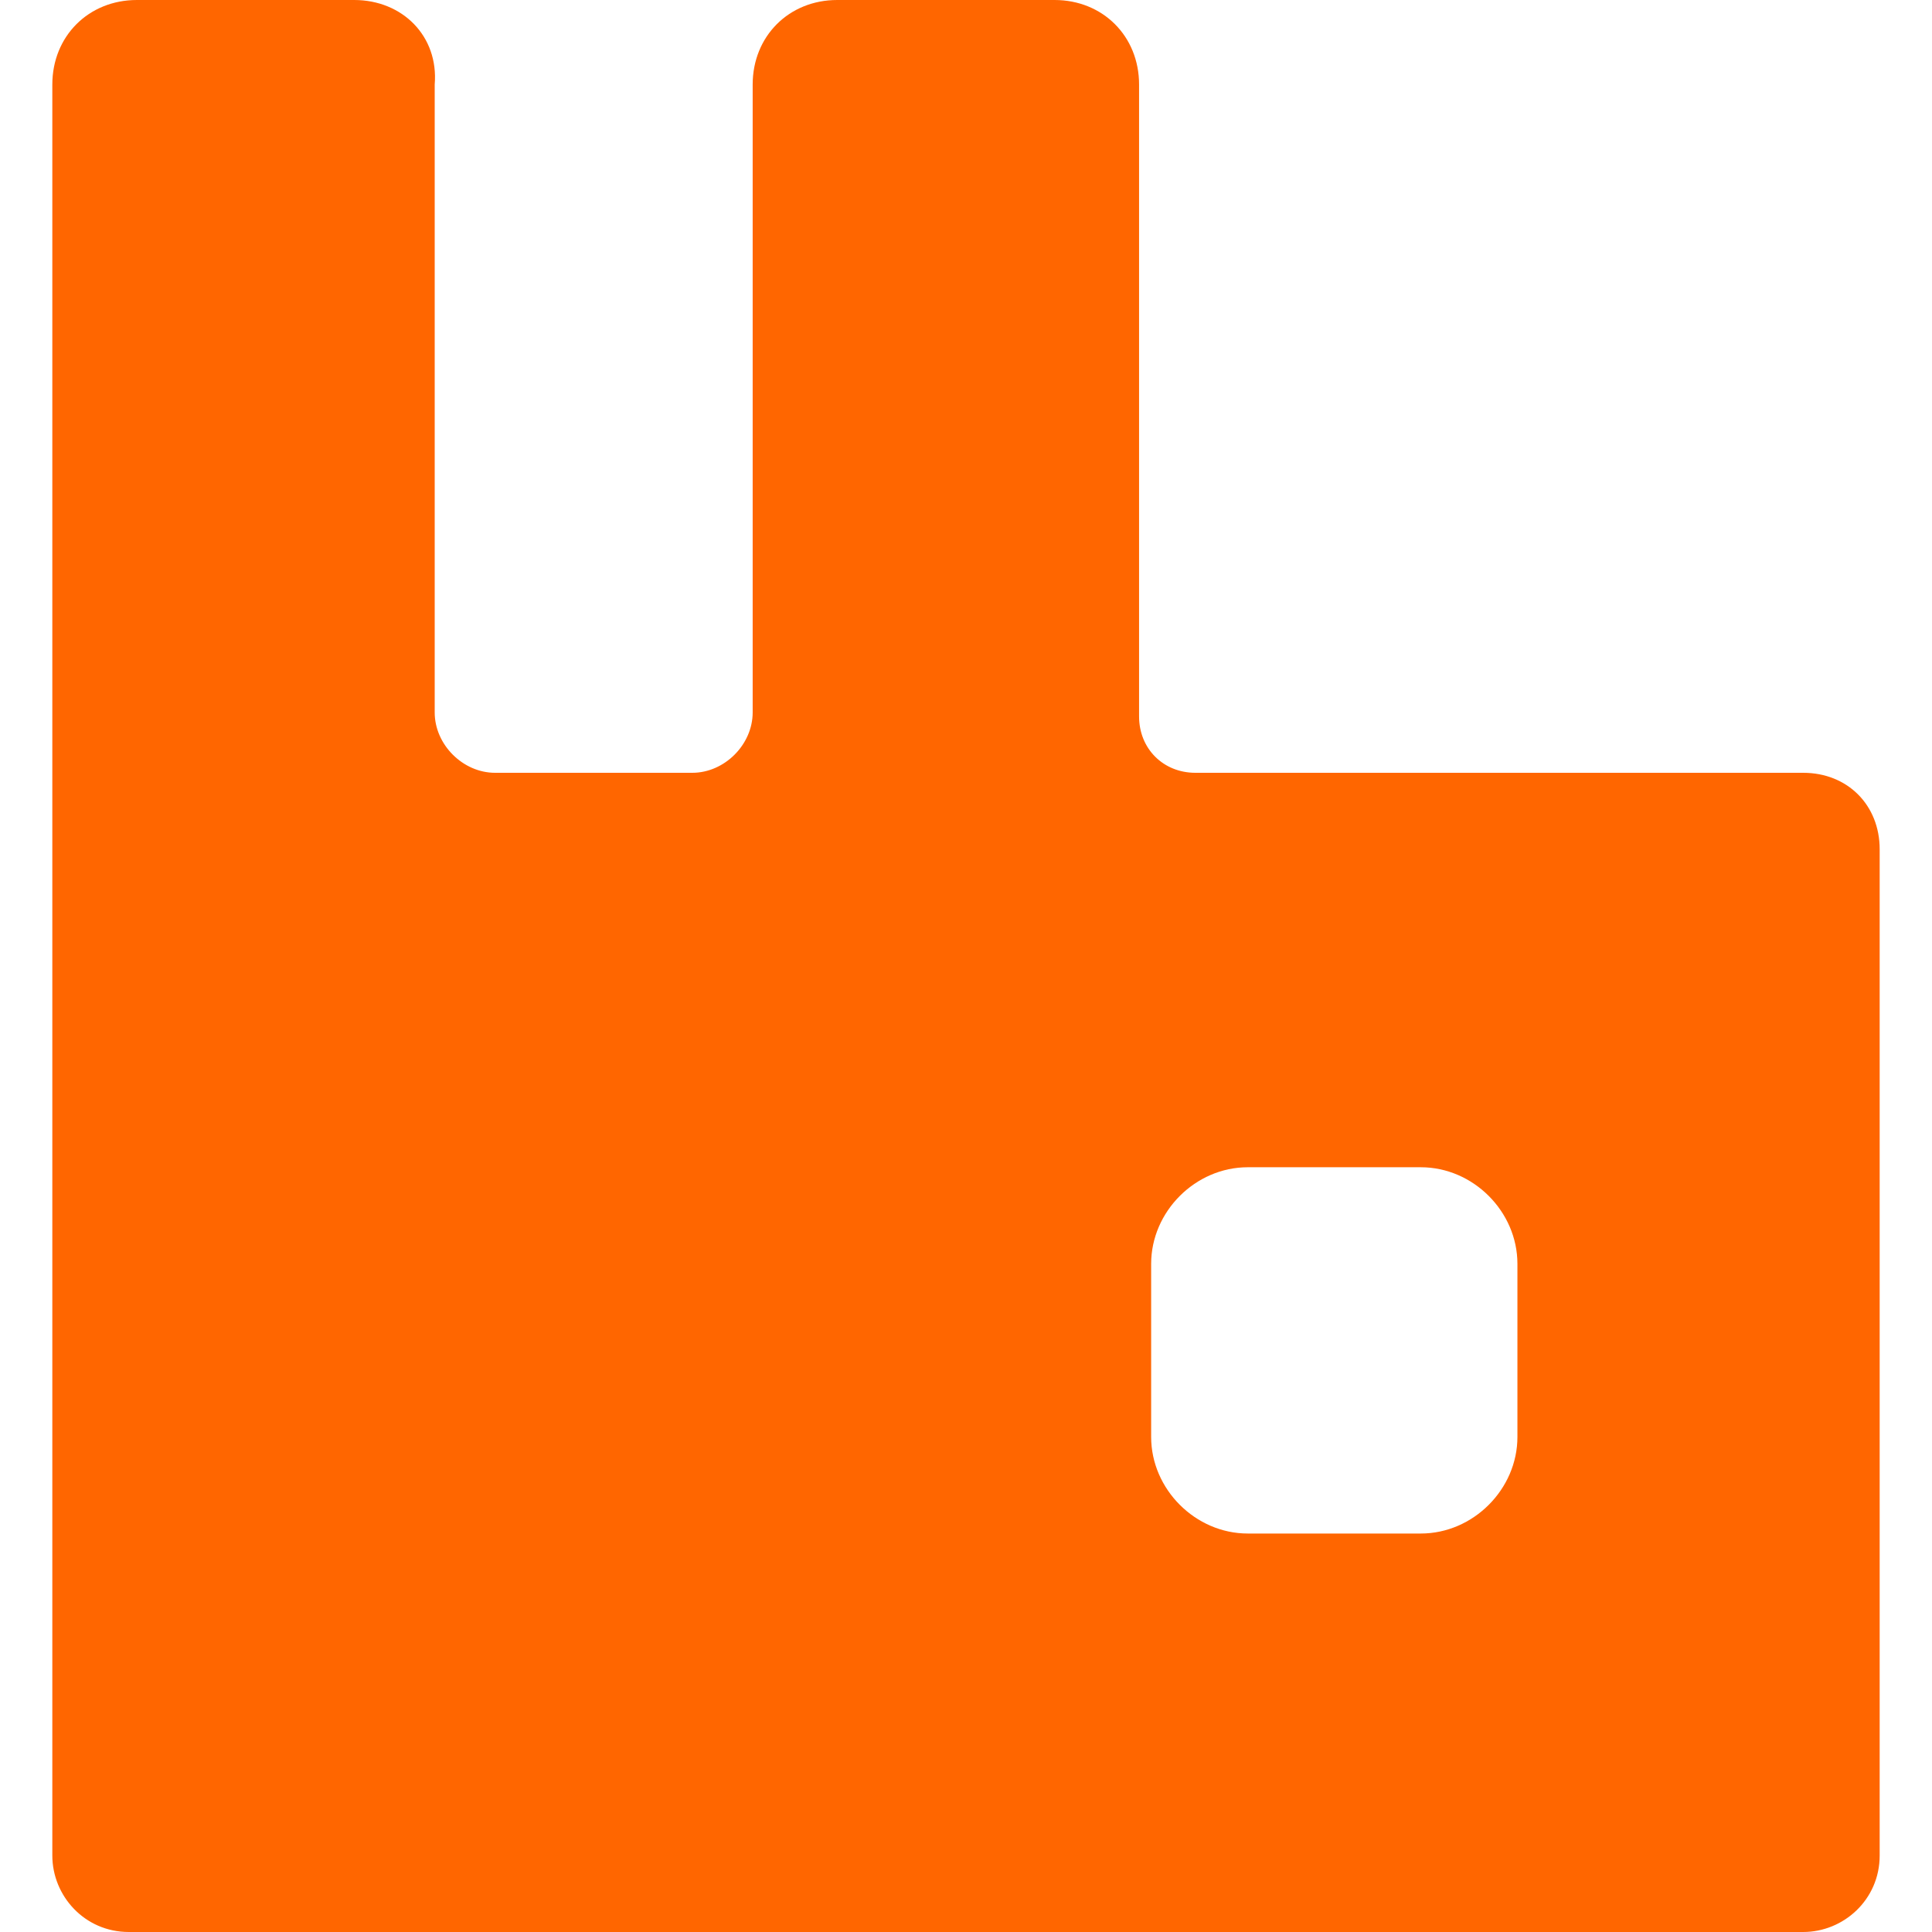 <svg xmlns="http://www.w3.org/2000/svg" xmlns:xlink="http://www.w3.org/1999/xlink" id="Layer_1" x="0" y="0" version="1.1" viewBox="0 0 48 48" style="enable-background:new 0 0 48 48" xml:space="preserve"><style type="text/css">.st0{fill:#f60}</style><path d="M44.8,19.2H29.7c-0.8,0-1.4-0.6-1.4-1.4l0,0V2.1c0-1.2-0.9-2.1-2.1-2.1h-5.4c-1.2,0-2.1,0.9-2.1,2.1v15.6	c0,0.8-0.7,1.5-1.5,1.5l-4.9,0c-0.8,0-1.5-0.7-1.5-1.5l0-15.6C10.9,0.9,10,0,8.8,0H3.4C2.2,0,1.3,0.9,1.3,2.1v44	c0,1,0.8,1.9,1.9,1.9h41.6c1,0,1.9-0.8,1.9-1.9v-25C46.7,20,45.9,19.2,44.8,19.2C44.8,19.2,44.8,19.2,44.8,19.2L44.8,19.2z M37.7,35.7c0,1.3-1.1,2.4-2.4,2.4H31c-1.3,0-2.4-1.1-2.4-2.4v-4.3c0-1.3,1.1-2.4,2.4-2.4h4.3c1.3,0,2.4,1.1,2.4,2.4L37.7,35.7z" class="st0"/></svg>
